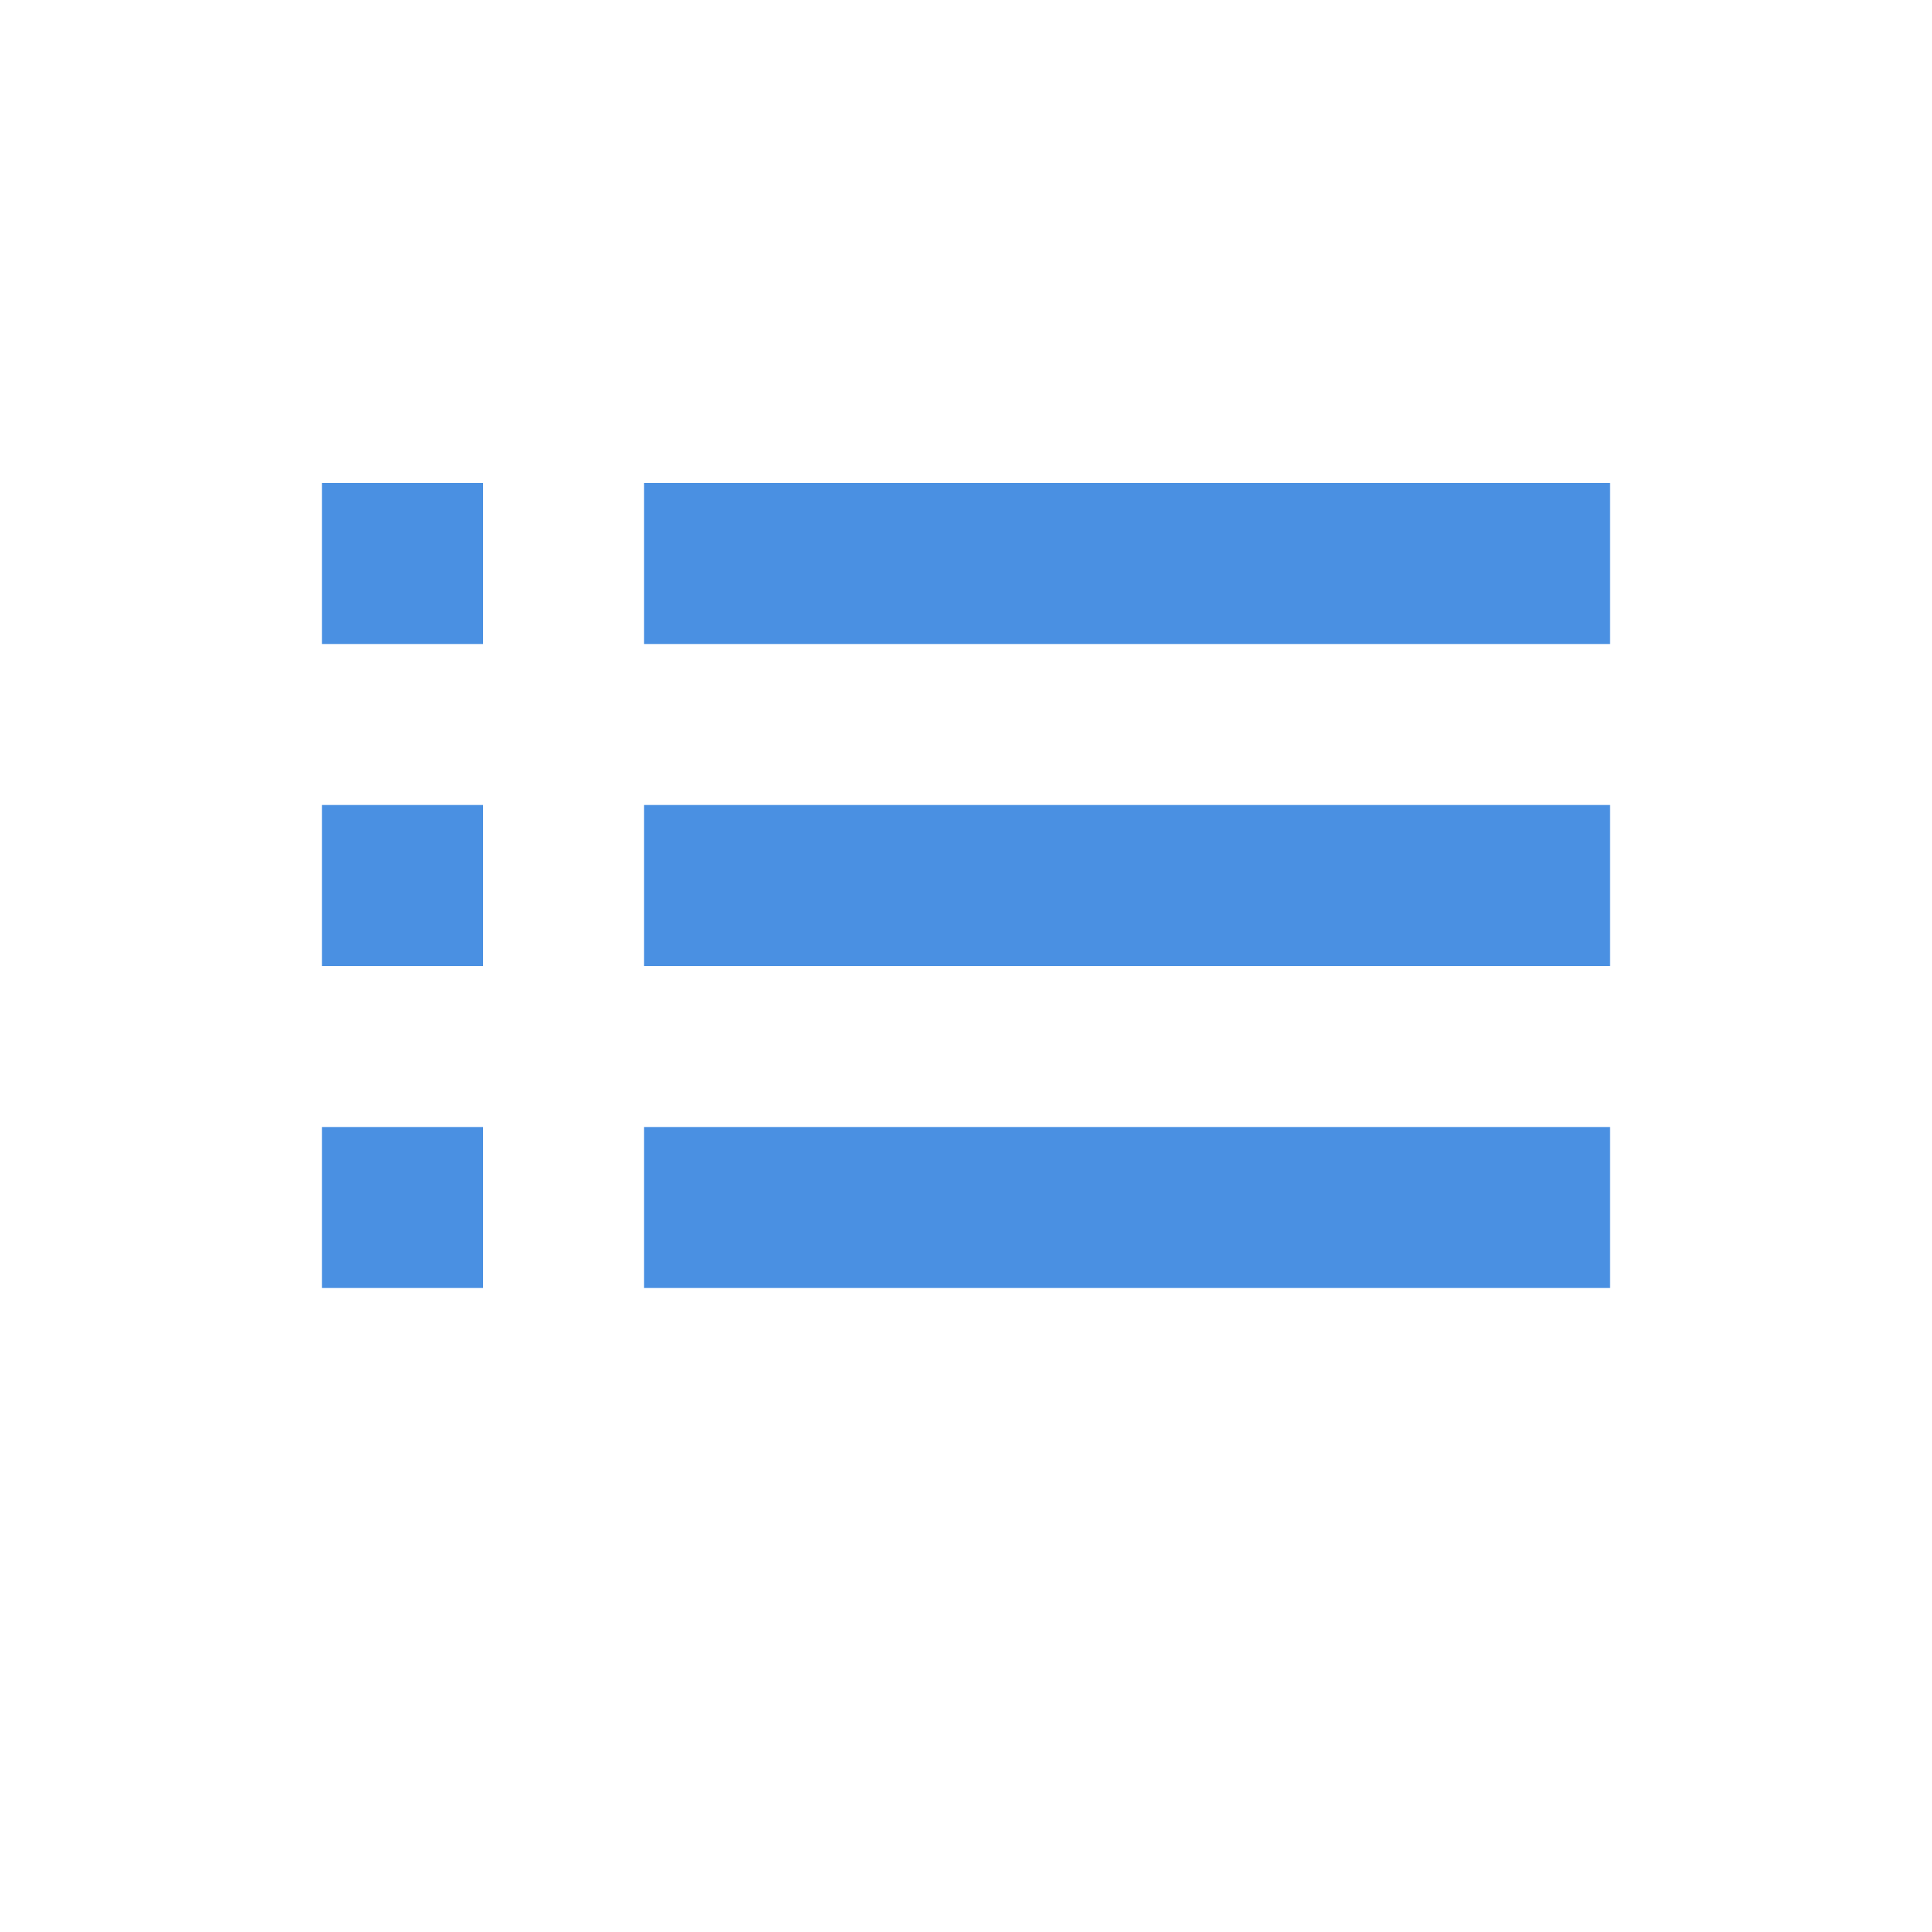 <svg width="24" height="24" viewBox="0 0 24 24" fill="none" xmlns="http://www.w3.org/2000/svg">
<path d="M4 6H6V8H4V6ZM4 10H6V12H4V10ZM4 14H6V16H4V14ZM8 6H20V8H8V6ZM8 10H20V12H8V10ZM8 14H20V16H8V14Z" fill="#4A90E2"/>
</svg>